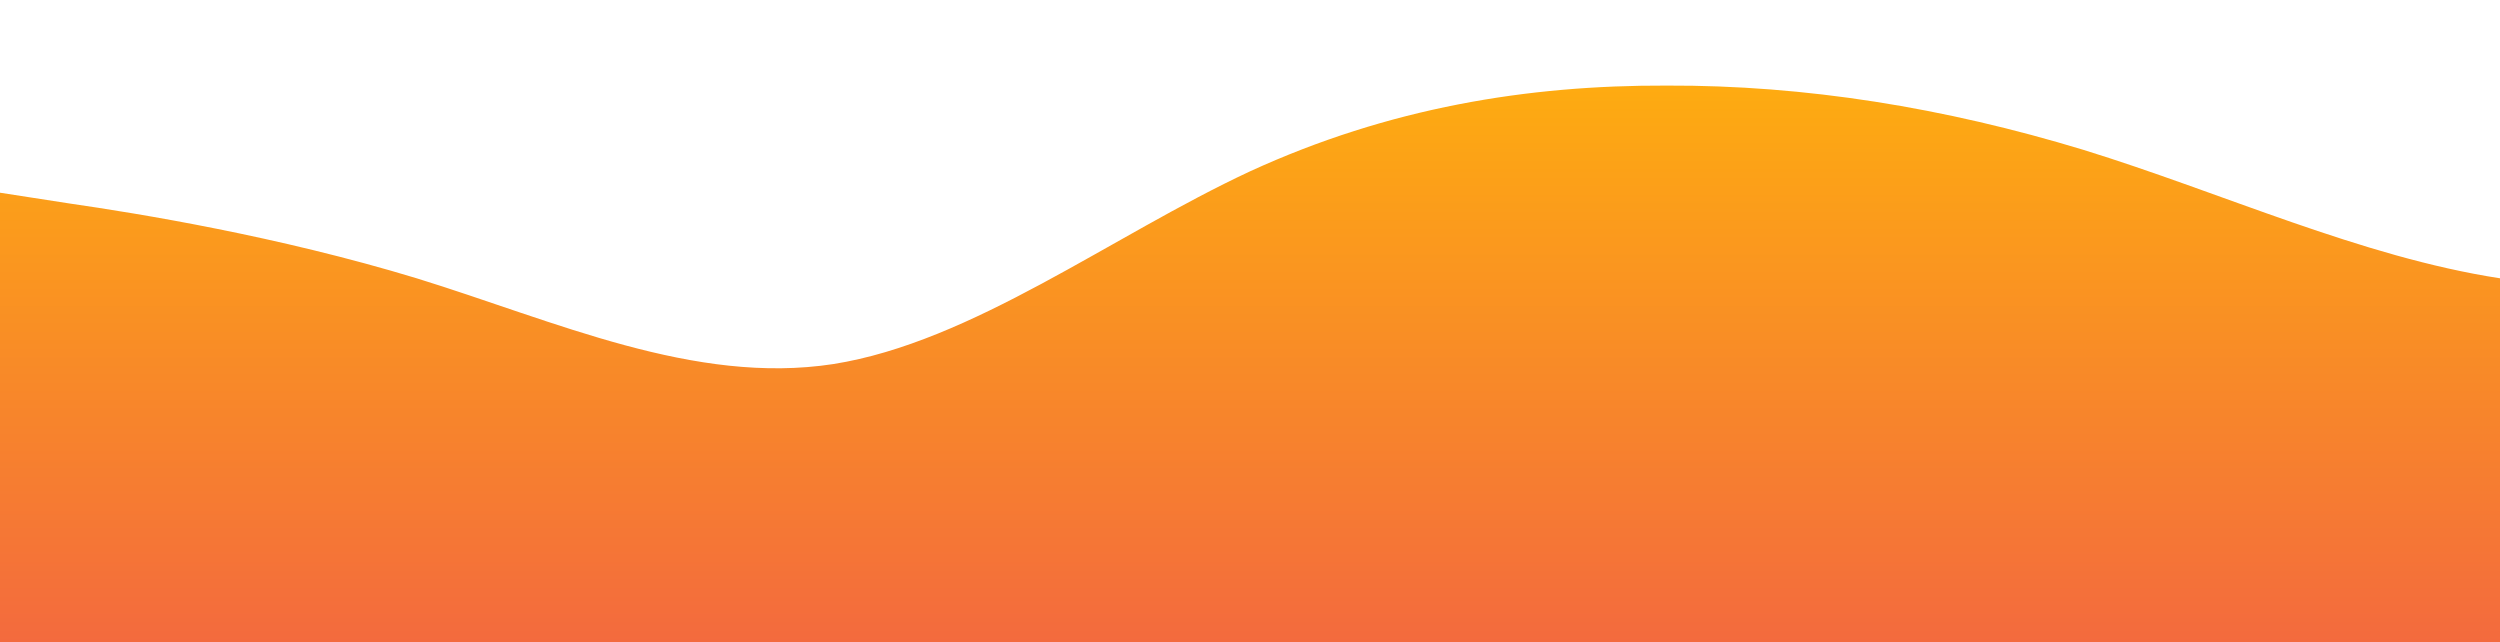 <?xml version="1.0" standalone="no"?>
<svg xmlns:xlink="http://www.w3.org/1999/xlink" id="wave" style="transform:rotate(0deg); transition: 0.3s" viewBox="0 0 1440 370" version="1.1" xmlns="http://www.w3.org/2000/svg"><defs><linearGradient id="sw-gradient-0" x1="0" x2="0" y1="1" y2="0"><stop stop-color="rgba(243, 106, 62, 1)" offset="0%"/><stop stop-color="rgba(255, 179, 11, 1)" offset="100%"/></linearGradient></defs><path style="transform:translate(0, 0px); opacity:1" fill="url(#sw-gradient-0)" d="M0,111L40,117.2C80,123,160,136,240,160.3C320,185,400,222,480,209.7C560,197,640,136,720,98.7C800,62,880,49,960,49.3C1040,49,1120,62,1200,86.3C1280,111,1360,148,1440,160.3C1520,173,1600,160,1680,172.7C1760,185,1840,222,1920,240.5C2000,259,2080,259,2160,246.7C2240,234,2320,210,2400,172.7C2480,136,2560,86,2640,55.5C2720,25,2800,12,2880,30.8C2960,49,3040,99,3120,148C3200,197,3280,247,3360,277.5C3440,308,3520,321,3600,314.5C3680,308,3760,284,3840,234.3C3920,185,4000,111,4080,111C4160,111,4240,185,4320,228.2C4400,271,4480,284,4560,271.3C4640,259,4720,222,4800,203.5C4880,185,4960,185,5040,203.5C5120,222,5200,259,5280,265.2C5360,271,5440,247,5520,240.5C5600,234,5680,247,5720,252.8L5760,259L5760,370L5720,370C5680,370,5600,370,5520,370C5440,370,5360,370,5280,370C5200,370,5120,370,5040,370C4960,370,4880,370,4800,370C4720,370,4640,370,4560,370C4480,370,4400,370,4320,370C4240,370,4160,370,4080,370C4000,370,3920,370,3840,370C3760,370,3680,370,3600,370C3520,370,3440,370,3360,370C3280,370,3200,370,3120,370C3040,370,2960,370,2880,370C2800,370,2720,370,2640,370C2560,370,2480,370,2400,370C2320,370,2240,370,2160,370C2080,370,2000,370,1920,370C1840,370,1760,370,1680,370C1600,370,1520,370,1440,370C1360,370,1280,370,1200,370C1120,370,1040,370,960,370C880,370,800,370,720,370C640,370,560,370,480,370C400,370,320,370,240,370C160,370,80,370,40,370L0,370Z"/></svg>